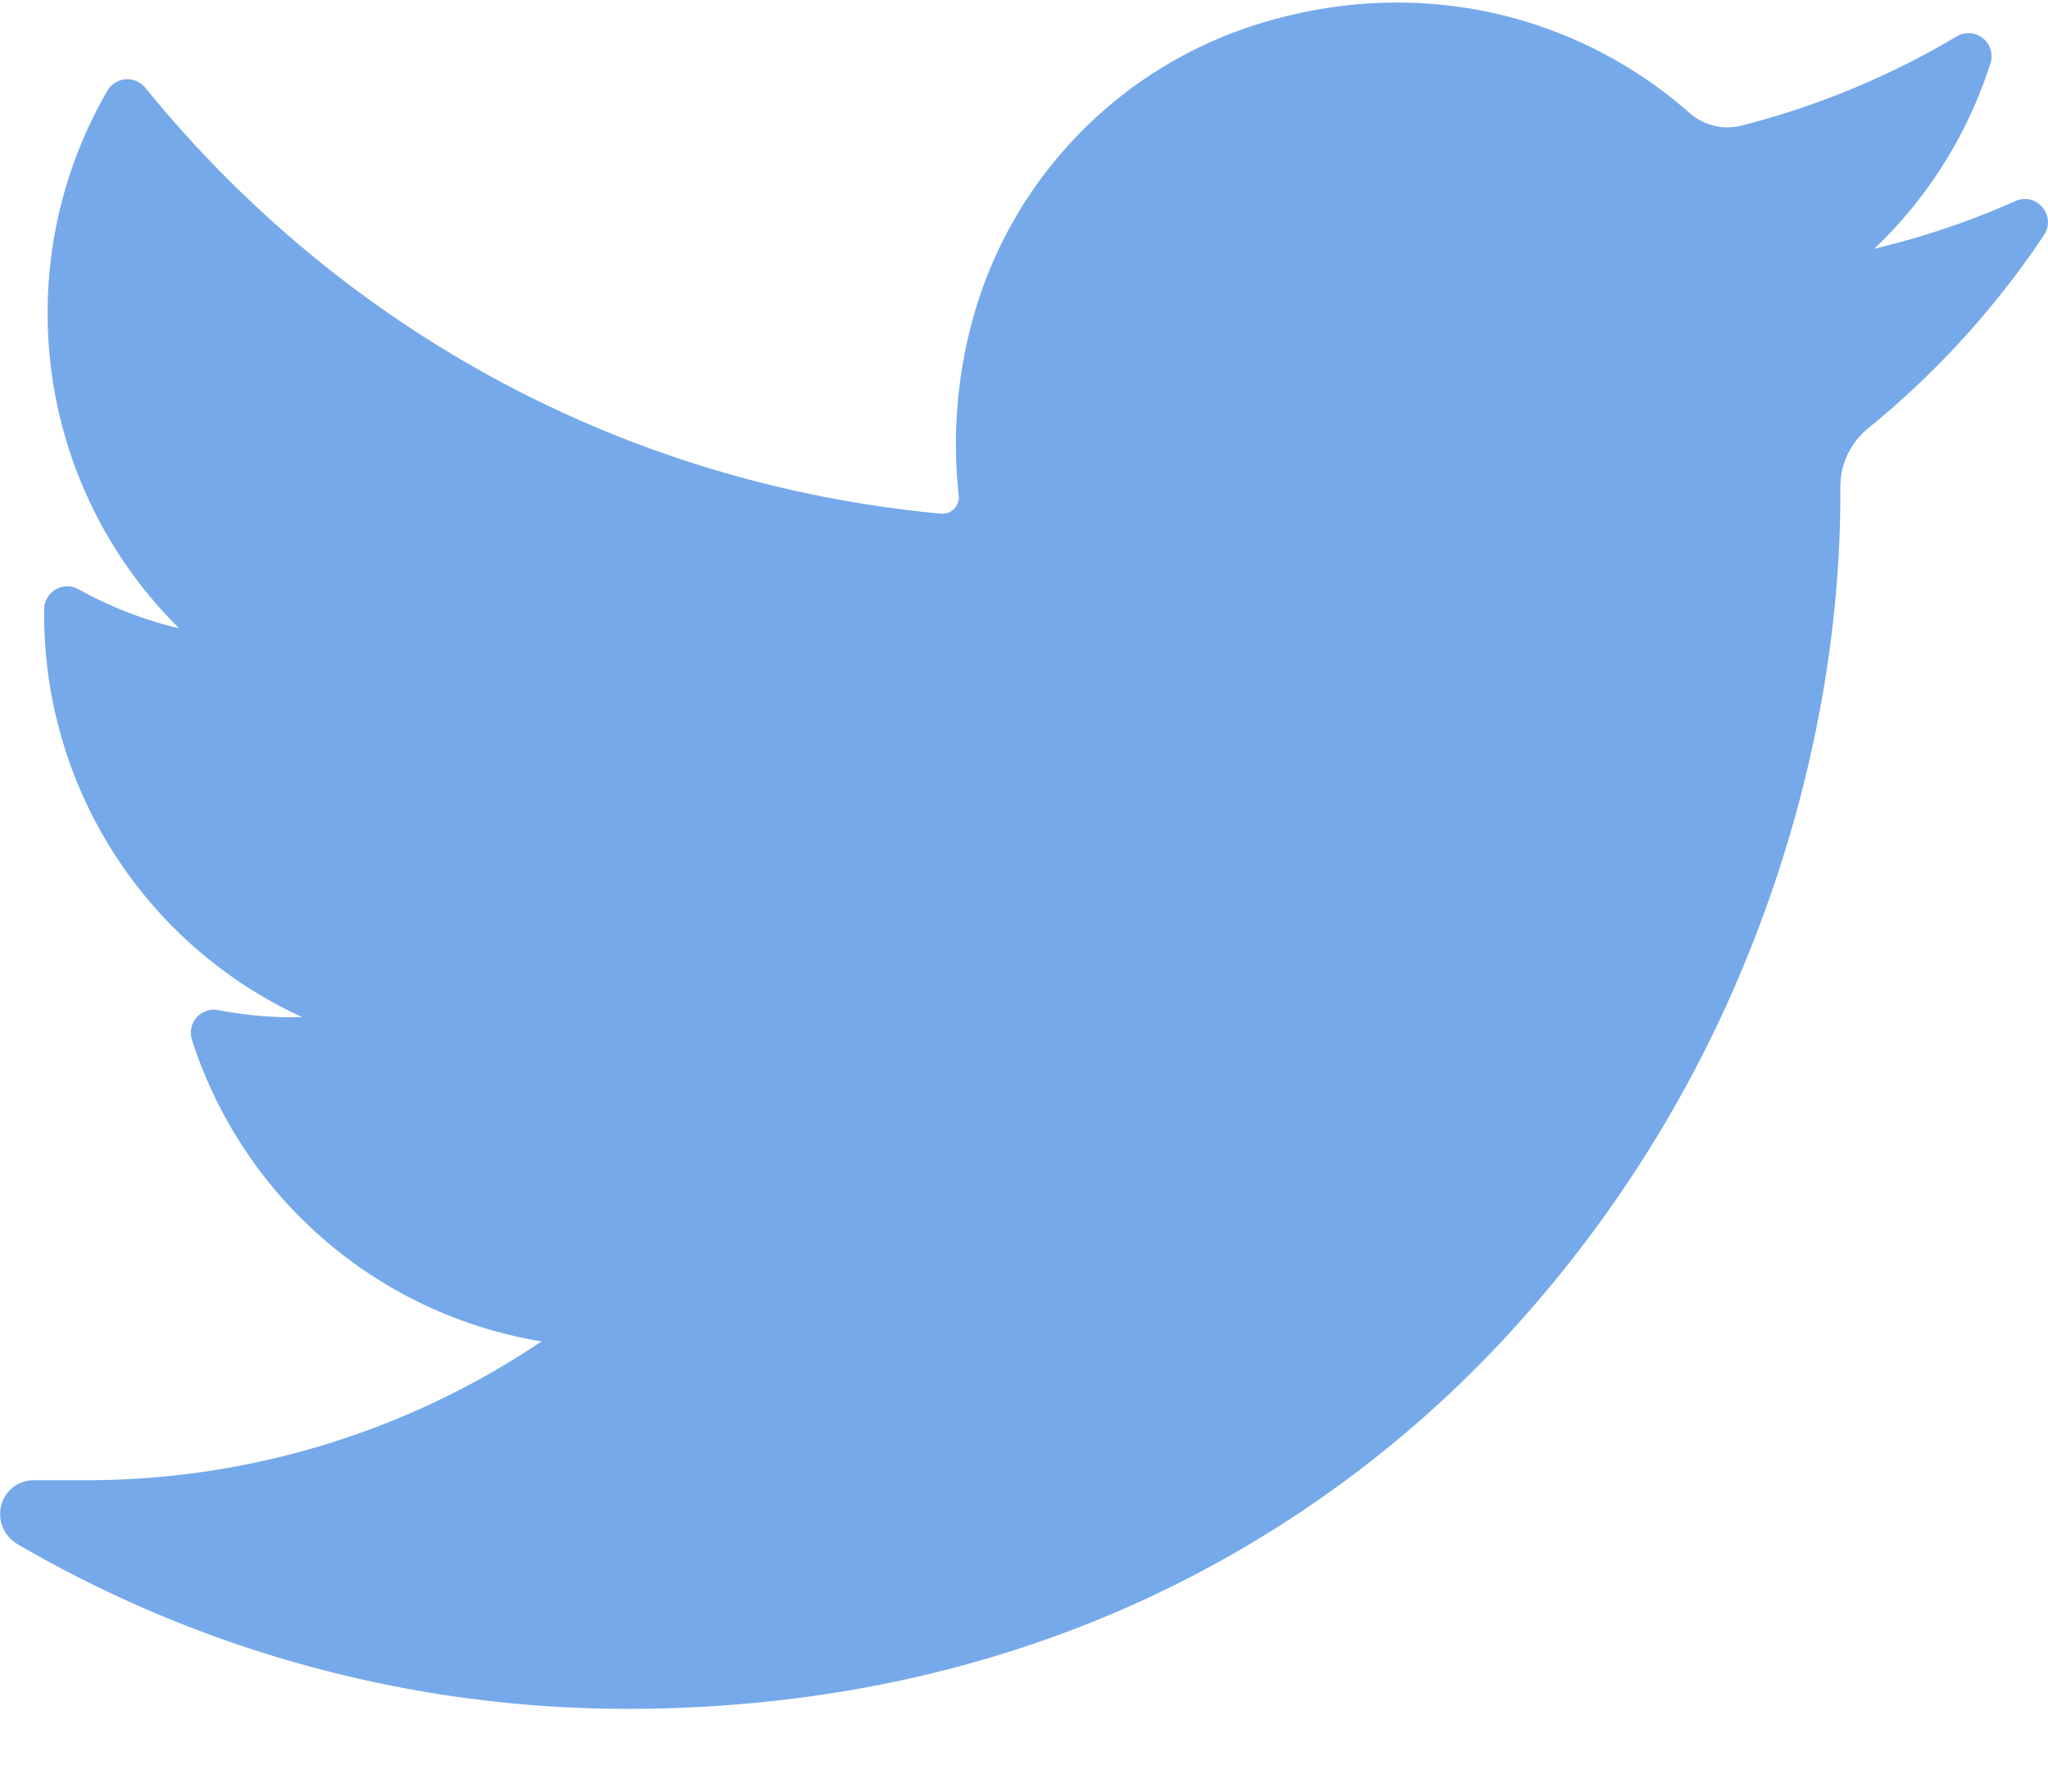 <svg width="24" height="21" viewBox="0 0 24 21" xmlns="http://www.w3.org/2000/svg" xmlns:xlink="http://www.w3.org/1999/xlink"><title>Shape</title><desc>Created using Figma</desc><use xlink:href="#a" transform="translate(0 .03)" fill="#76A9EA"/><defs><path id="a" d="M23.618 2.327a9.49 9.49 0 0 1-1.654.559A5.17 5.17 0 0 0 23.325.713a.27.27 0 0 0-.395-.316 9.52 9.52 0 0 1-2.53 1.047.67.67 0 0 1-.601-.15A5.169 5.169 0 0 0 16.375 0c-.546 0-1.098.085-1.639.254a5.018 5.018 0 0 0-3.378 3.618 5.54 5.54 0 0 0-.123 1.909.192.192 0 0 1-.208.21C7.355 5.647 4.043 3.875 1.702.998a.27.27 0 0 0-.443.035A5.187 5.187 0 0 0 .558 3.64c0 1.405.564 2.73 1.542 3.695a4.632 4.632 0 0 1-1.18-.458.27.27 0 0 0-.402.234 5.19 5.19 0 0 0 3.022 4.781l-.11.002c-.29 0-.583-.028-.872-.084a.27.27 0 0 0-.308.35 5.189 5.189 0 0 0 4.096 3.533A9.536 9.536 0 0 1 .998 17.32H.4c-.185 0-.34.12-.387.299a.411.411 0 0 0 .196.453A14.182 14.182 0 0 0 7.345 20c2.193 0 4.245-.436 6.098-1.296a13.469 13.469 0 0 0 4.462-3.35 14.69 14.69 0 0 0 2.732-4.584c.608-1.626.93-3.36.93-5.017v-.08a.882.882 0 0 1 .329-.686 10.239 10.239 0 0 0 2.057-2.262c.15-.226-.087-.508-.335-.398z"/></defs></svg>